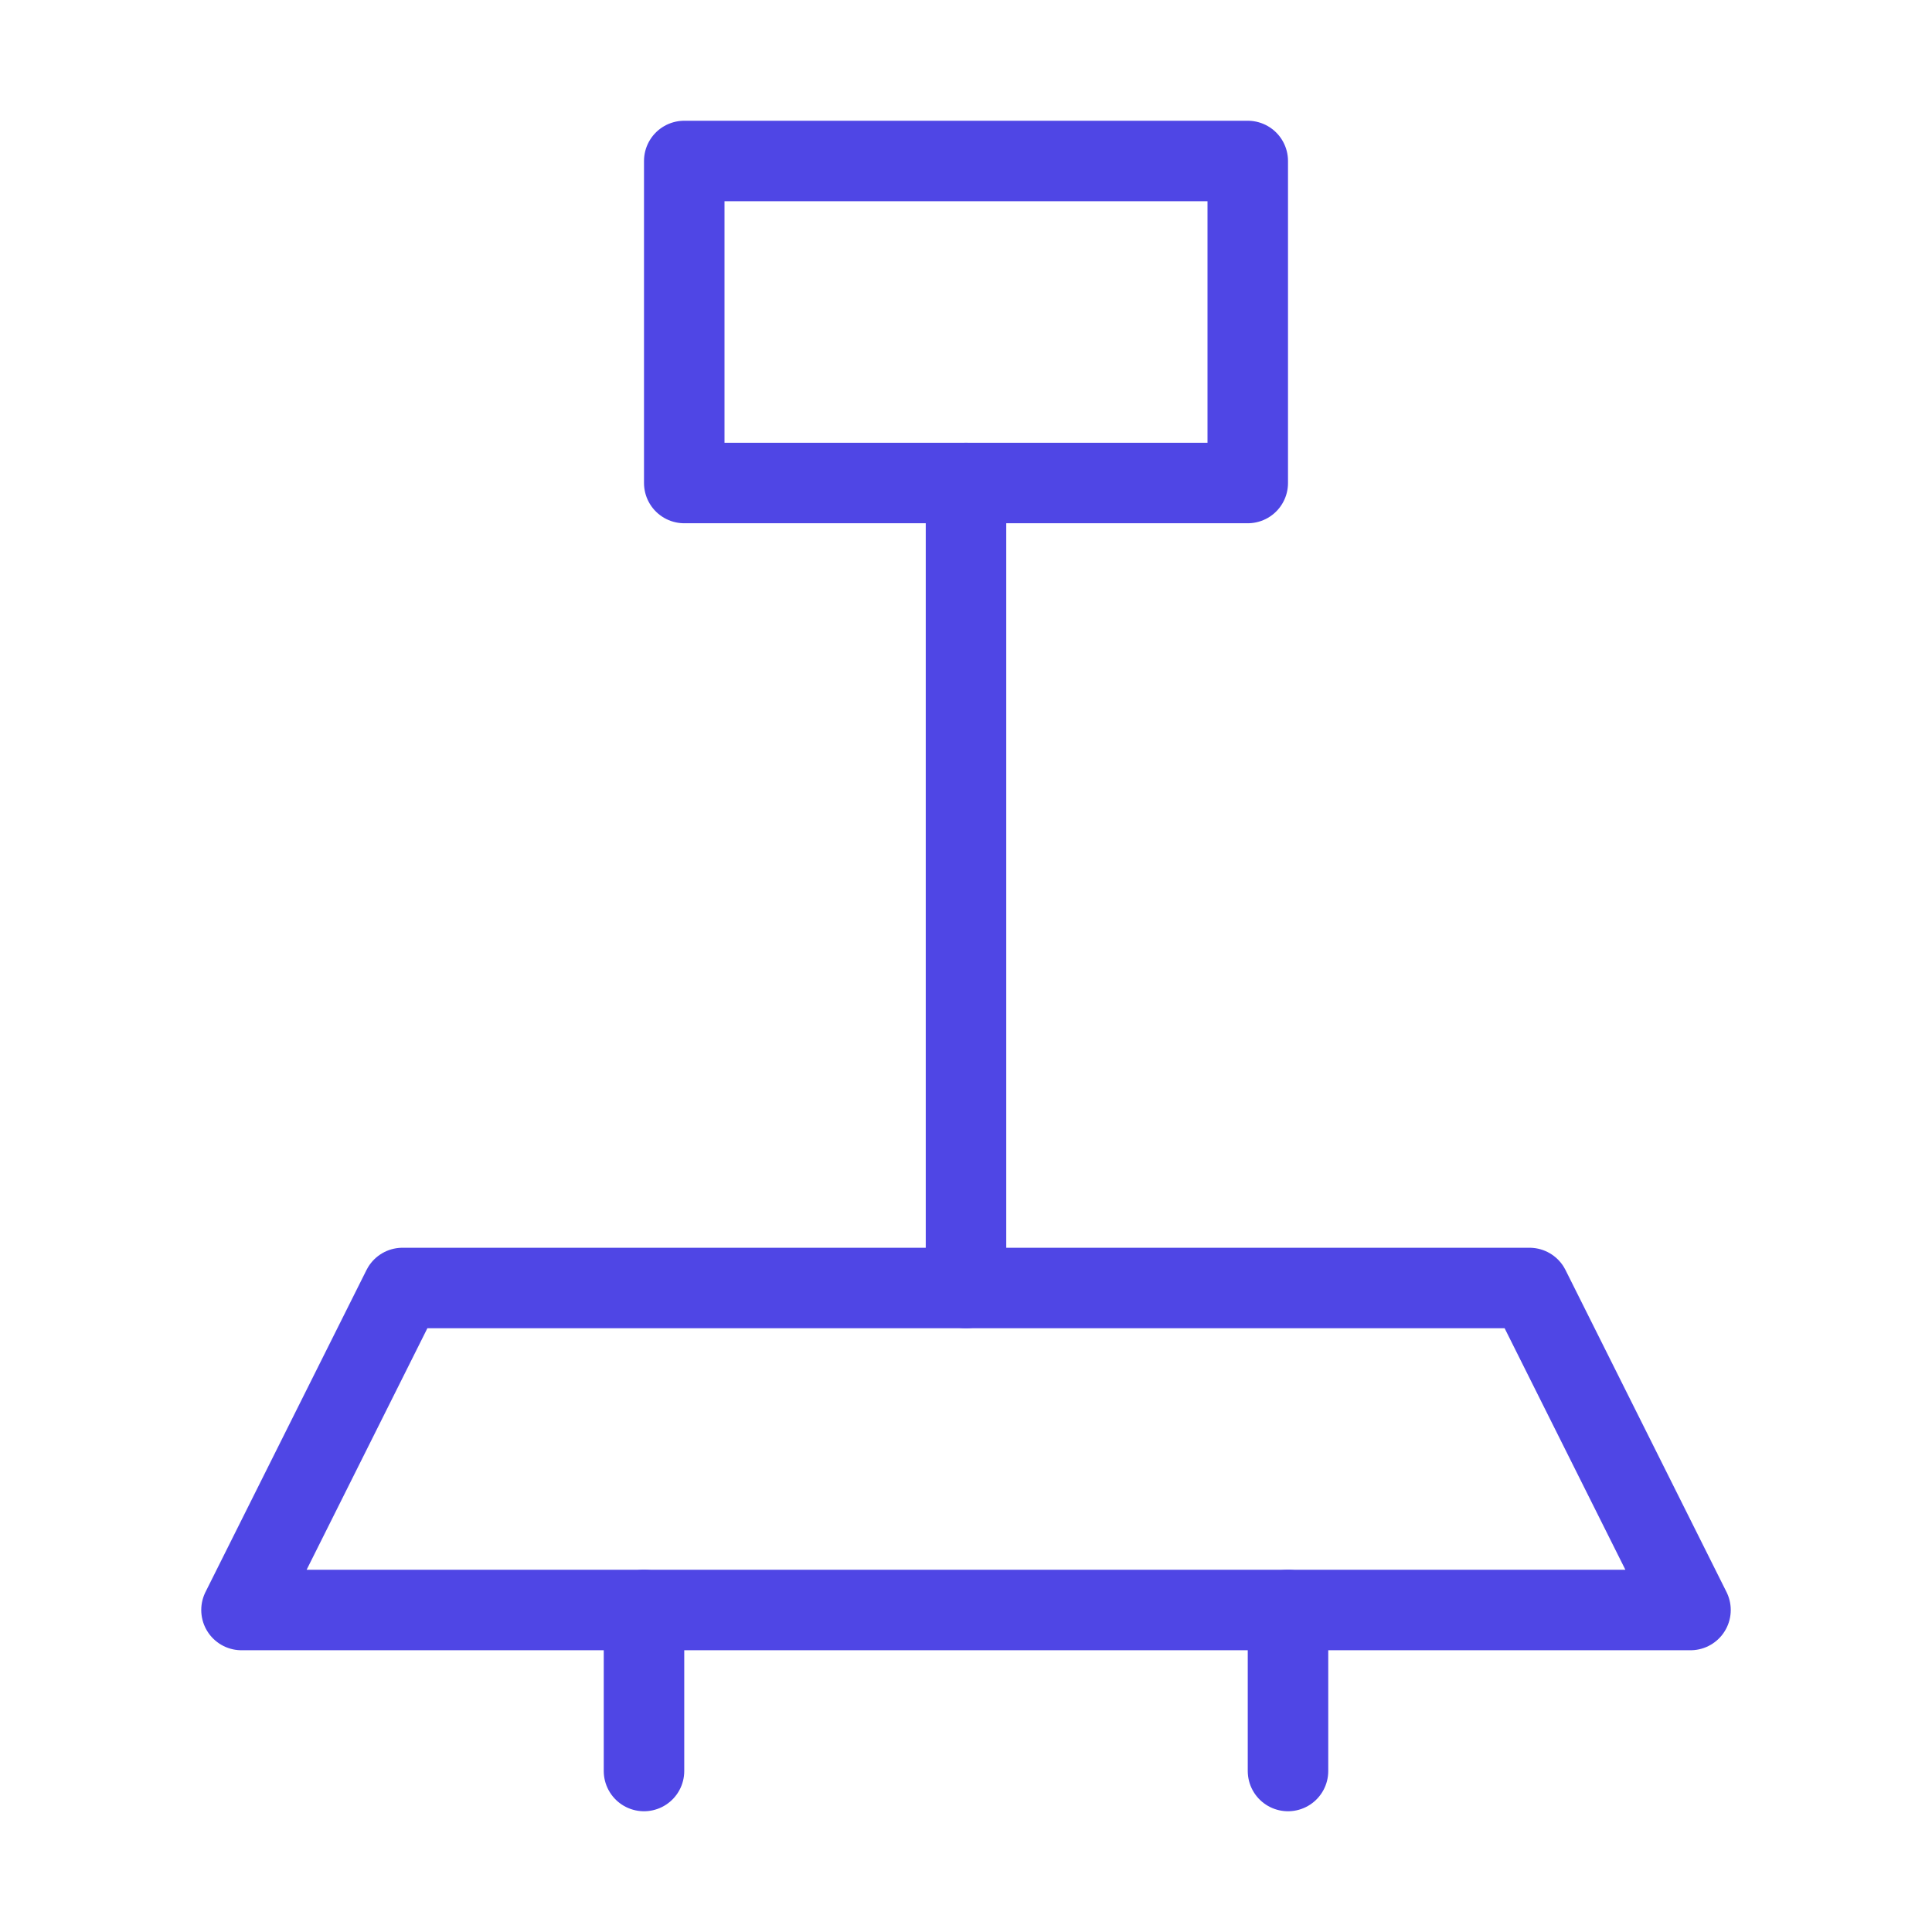 <?xml version="1.0" encoding="UTF-8"?>
<svg width="38" height="38" viewBox="0 0 48 48" fill="none" xmlns="http://www.w3.org/2000/svg">
  <path d="M10 32H38L42 40H6L10 32Z" fill="none" stroke="#4f46e5" stroke-width="2" stroke-linejoin="round"/>
  <path d="M16 40V44" stroke="#4f46e5" stroke-width="2" stroke-linecap="round" stroke-linejoin="round"/>
  <path d="M24 12V32" stroke="#4f46e5" stroke-width="2" stroke-linecap="round" stroke-linejoin="round"/>
  <rect x="17" y="4" width="14" height="8" fill="none" stroke="#4f46e5" stroke-width="2" stroke-linejoin="round"/>
  <path d="M32 40V44" stroke="#4f46e5" stroke-width="2" stroke-linecap="round" stroke-linejoin="round"/>
</svg>
